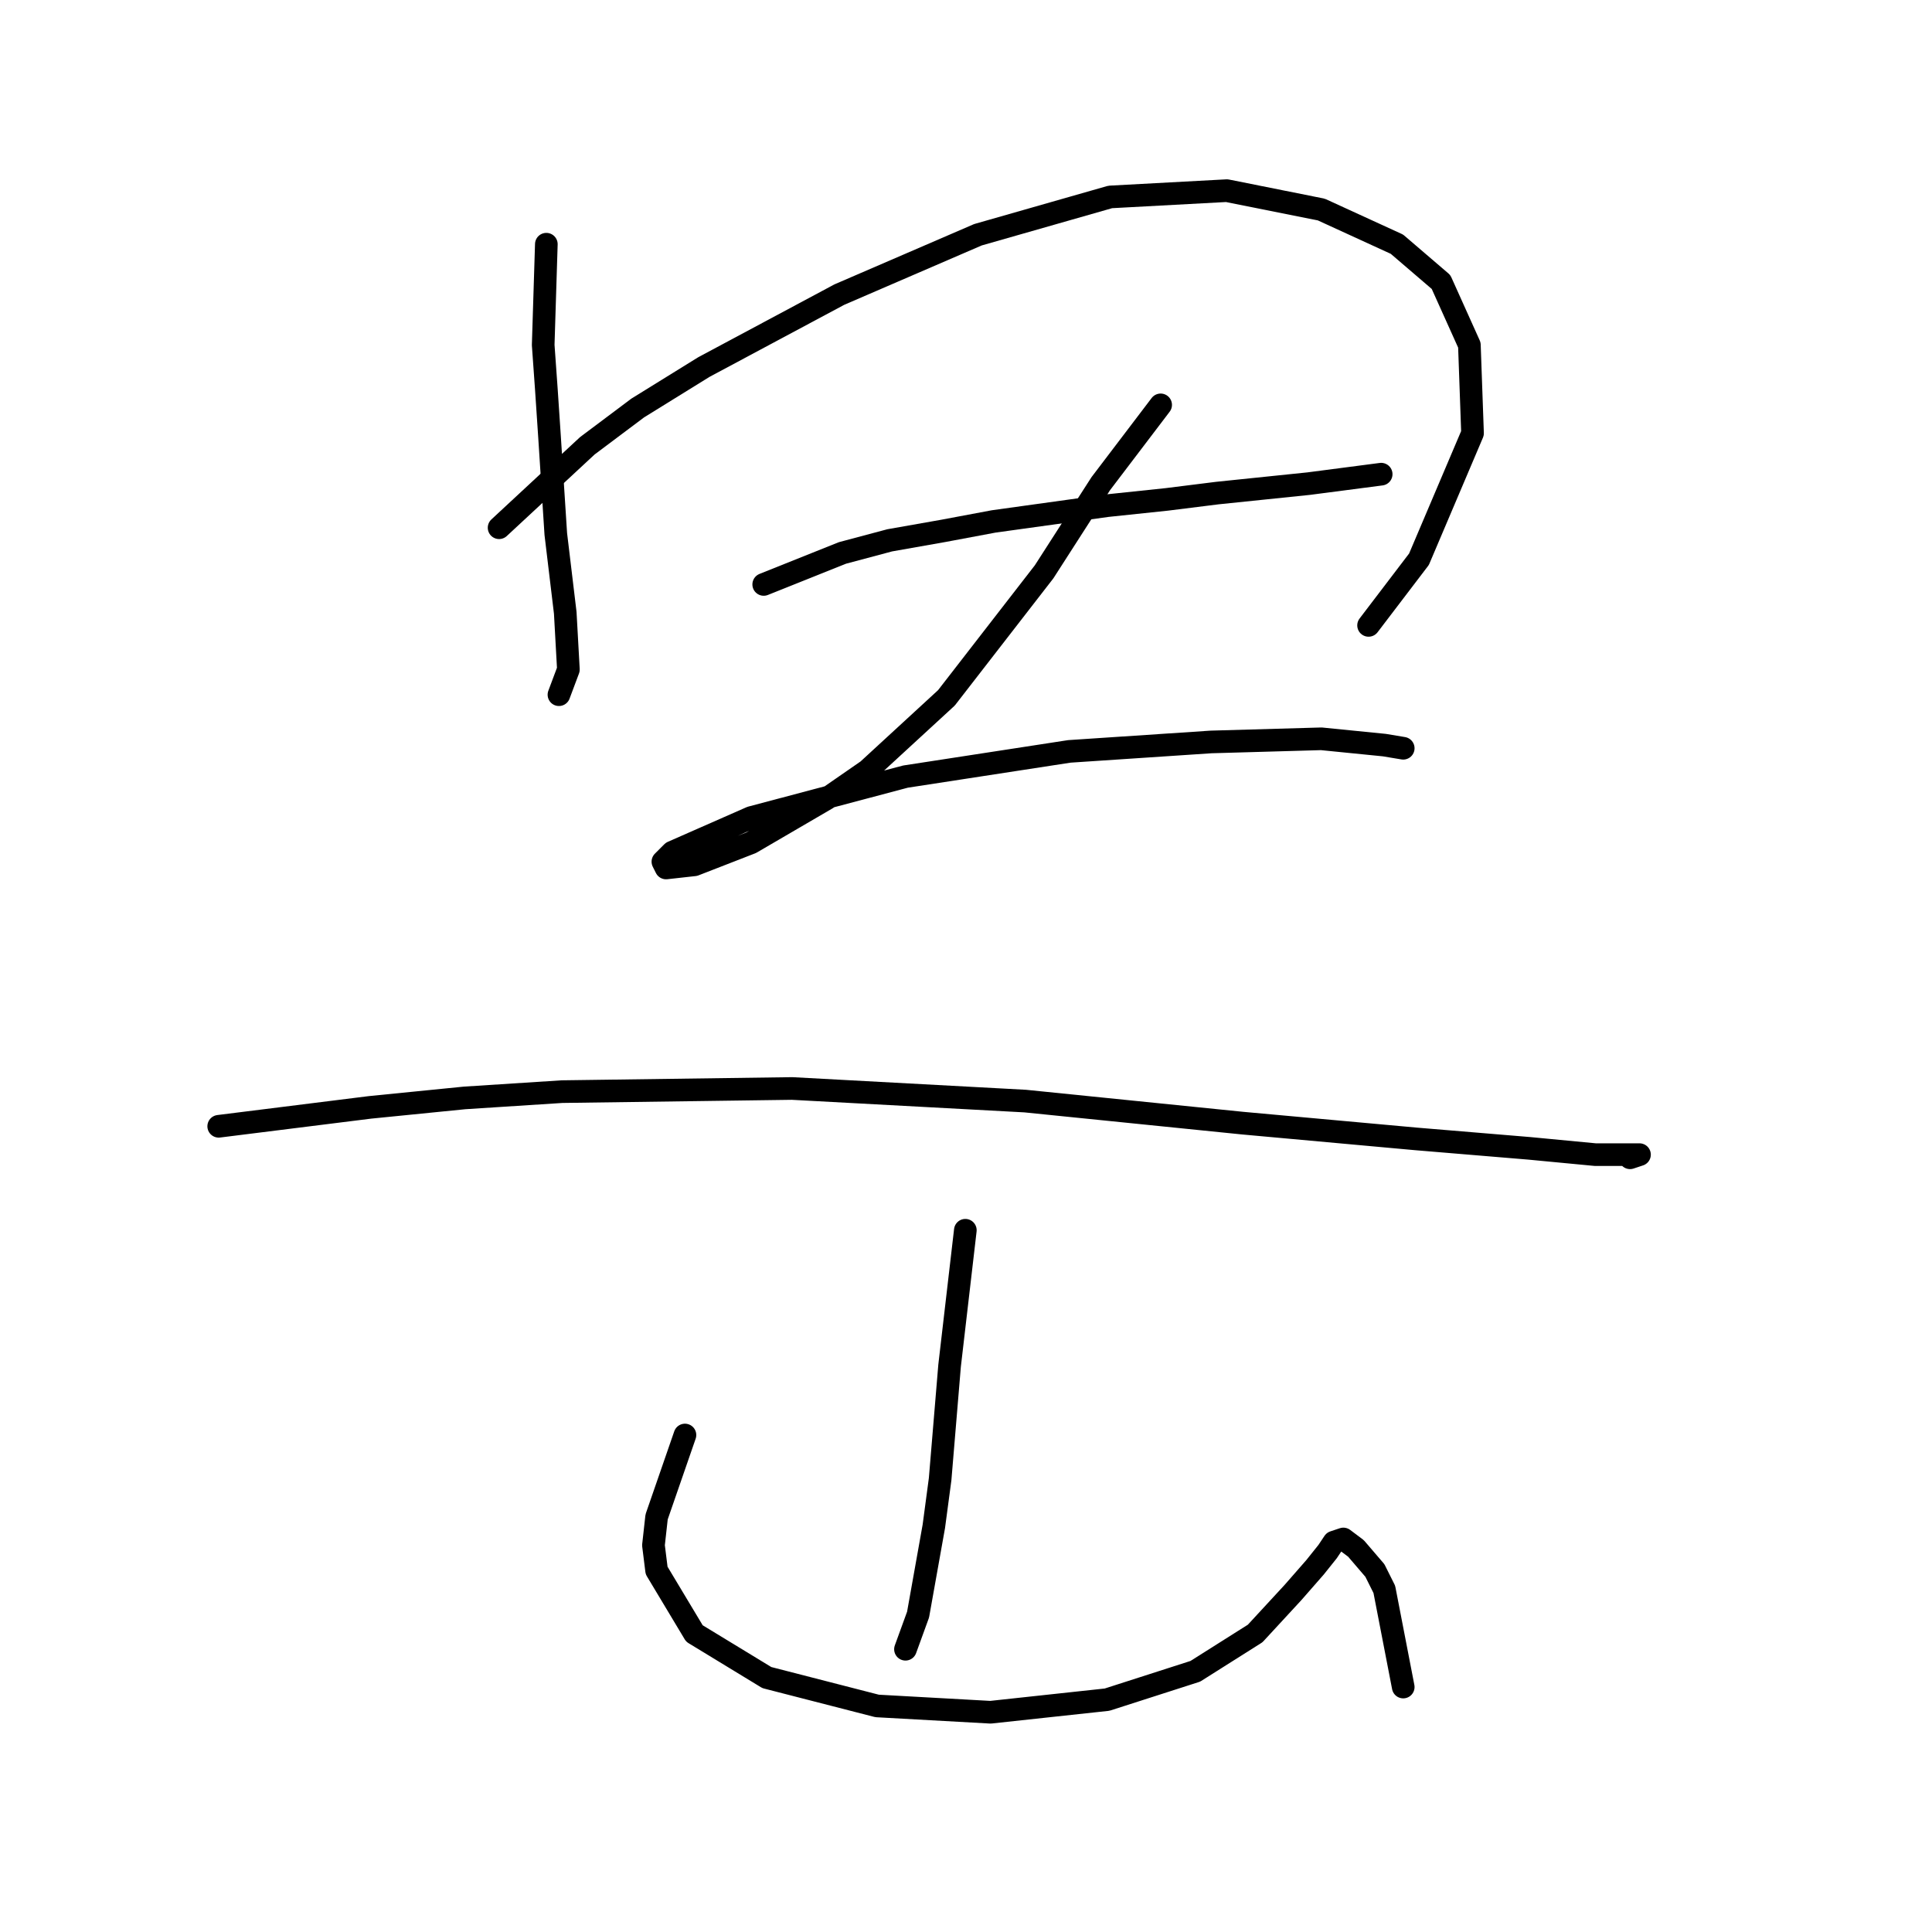 <?xml version="1.0" standalone="no"?>
    <svg width="256" height="256" xmlns="http://www.w3.org/2000/svg" version="1.1">
    <polyline stroke="black" stroke-width="3" stroke-linecap="round" fill="transparent" stroke-linejoin="round" points="72.393 32.358 71.976 45.716 72.393 51.56 72.811 57.821 73.646 70.762 74.898 81.198 75.315 88.711 74.063 92.051 74.063 92.051 " />
        <polyline stroke="black" stroke-width="3" stroke-linecap="round" fill="transparent" stroke-linejoin="round" points="66.132 69.927 77.82 59.074 84.499 54.064 93.265 48.638 111.214 39.037 129.581 31.106 147.114 26.096 162.559 25.262 175.081 27.766 185.1 32.358 190.944 37.367 194.701 45.716 195.118 57.404 188.022 74.101 181.343 82.867 181.343 82.867 " />
        <polyline stroke="black" stroke-width="3" stroke-linecap="round" fill="transparent" stroke-linejoin="round" points="101.196 77.441 111.632 73.266 117.893 71.597 124.99 70.344 131.669 69.092 146.696 67.005 154.627 66.17 161.306 65.335 173.412 64.083 183.013 62.831 183.013 62.831 " />
        <polyline stroke="black" stroke-width="3" stroke-linecap="round" fill="transparent" stroke-linejoin="round" points="153.792 53.647 145.861 64.083 142.104 69.927 138.348 75.771 125.407 92.468 114.971 102.069 109.545 105.826 99.526 111.67 92.013 114.592 88.256 115.01 87.838 114.175 89.091 112.922 99.526 108.331 119.98 102.904 141.687 99.564 160.471 98.312 175.081 97.895 183.43 98.73 185.935 99.147 185.935 99.147 " />
        <polyline stroke="black" stroke-width="3" stroke-linecap="round" fill="transparent" stroke-linejoin="round" points="28.98 149.239 49.017 146.734 61.54 145.482 74.48 144.647 104.953 144.23 135.843 145.899 164.646 148.821 187.604 150.909 202.632 152.161 211.398 152.996 215.99 152.996 217.242 152.996 215.99 153.413 215.99 153.413 " />
        <polyline stroke="black" stroke-width="3" stroke-linecap="round" fill="transparent" stroke-linejoin="round" points="127.912 163.014 125.825 180.964 124.572 195.991 123.737 202.253 121.65 213.941 119.98 218.533 119.98 218.533 " />
        <polyline stroke="black" stroke-width="3" stroke-linecap="round" fill="transparent" stroke-linejoin="round" points="90.76 190.147 87.003 201 86.586 204.757 87.003 208.097 92.013 216.445 101.613 222.289 116.224 226.046 131.251 226.881 146.696 225.211 158.384 221.455 166.315 216.445 171.325 211.019 174.247 207.679 175.916 205.592 176.751 204.34 178.004 203.922 179.673 205.175 182.178 208.097 183.43 210.601 185.935 223.542 185.935 223.542 " />
        </svg>